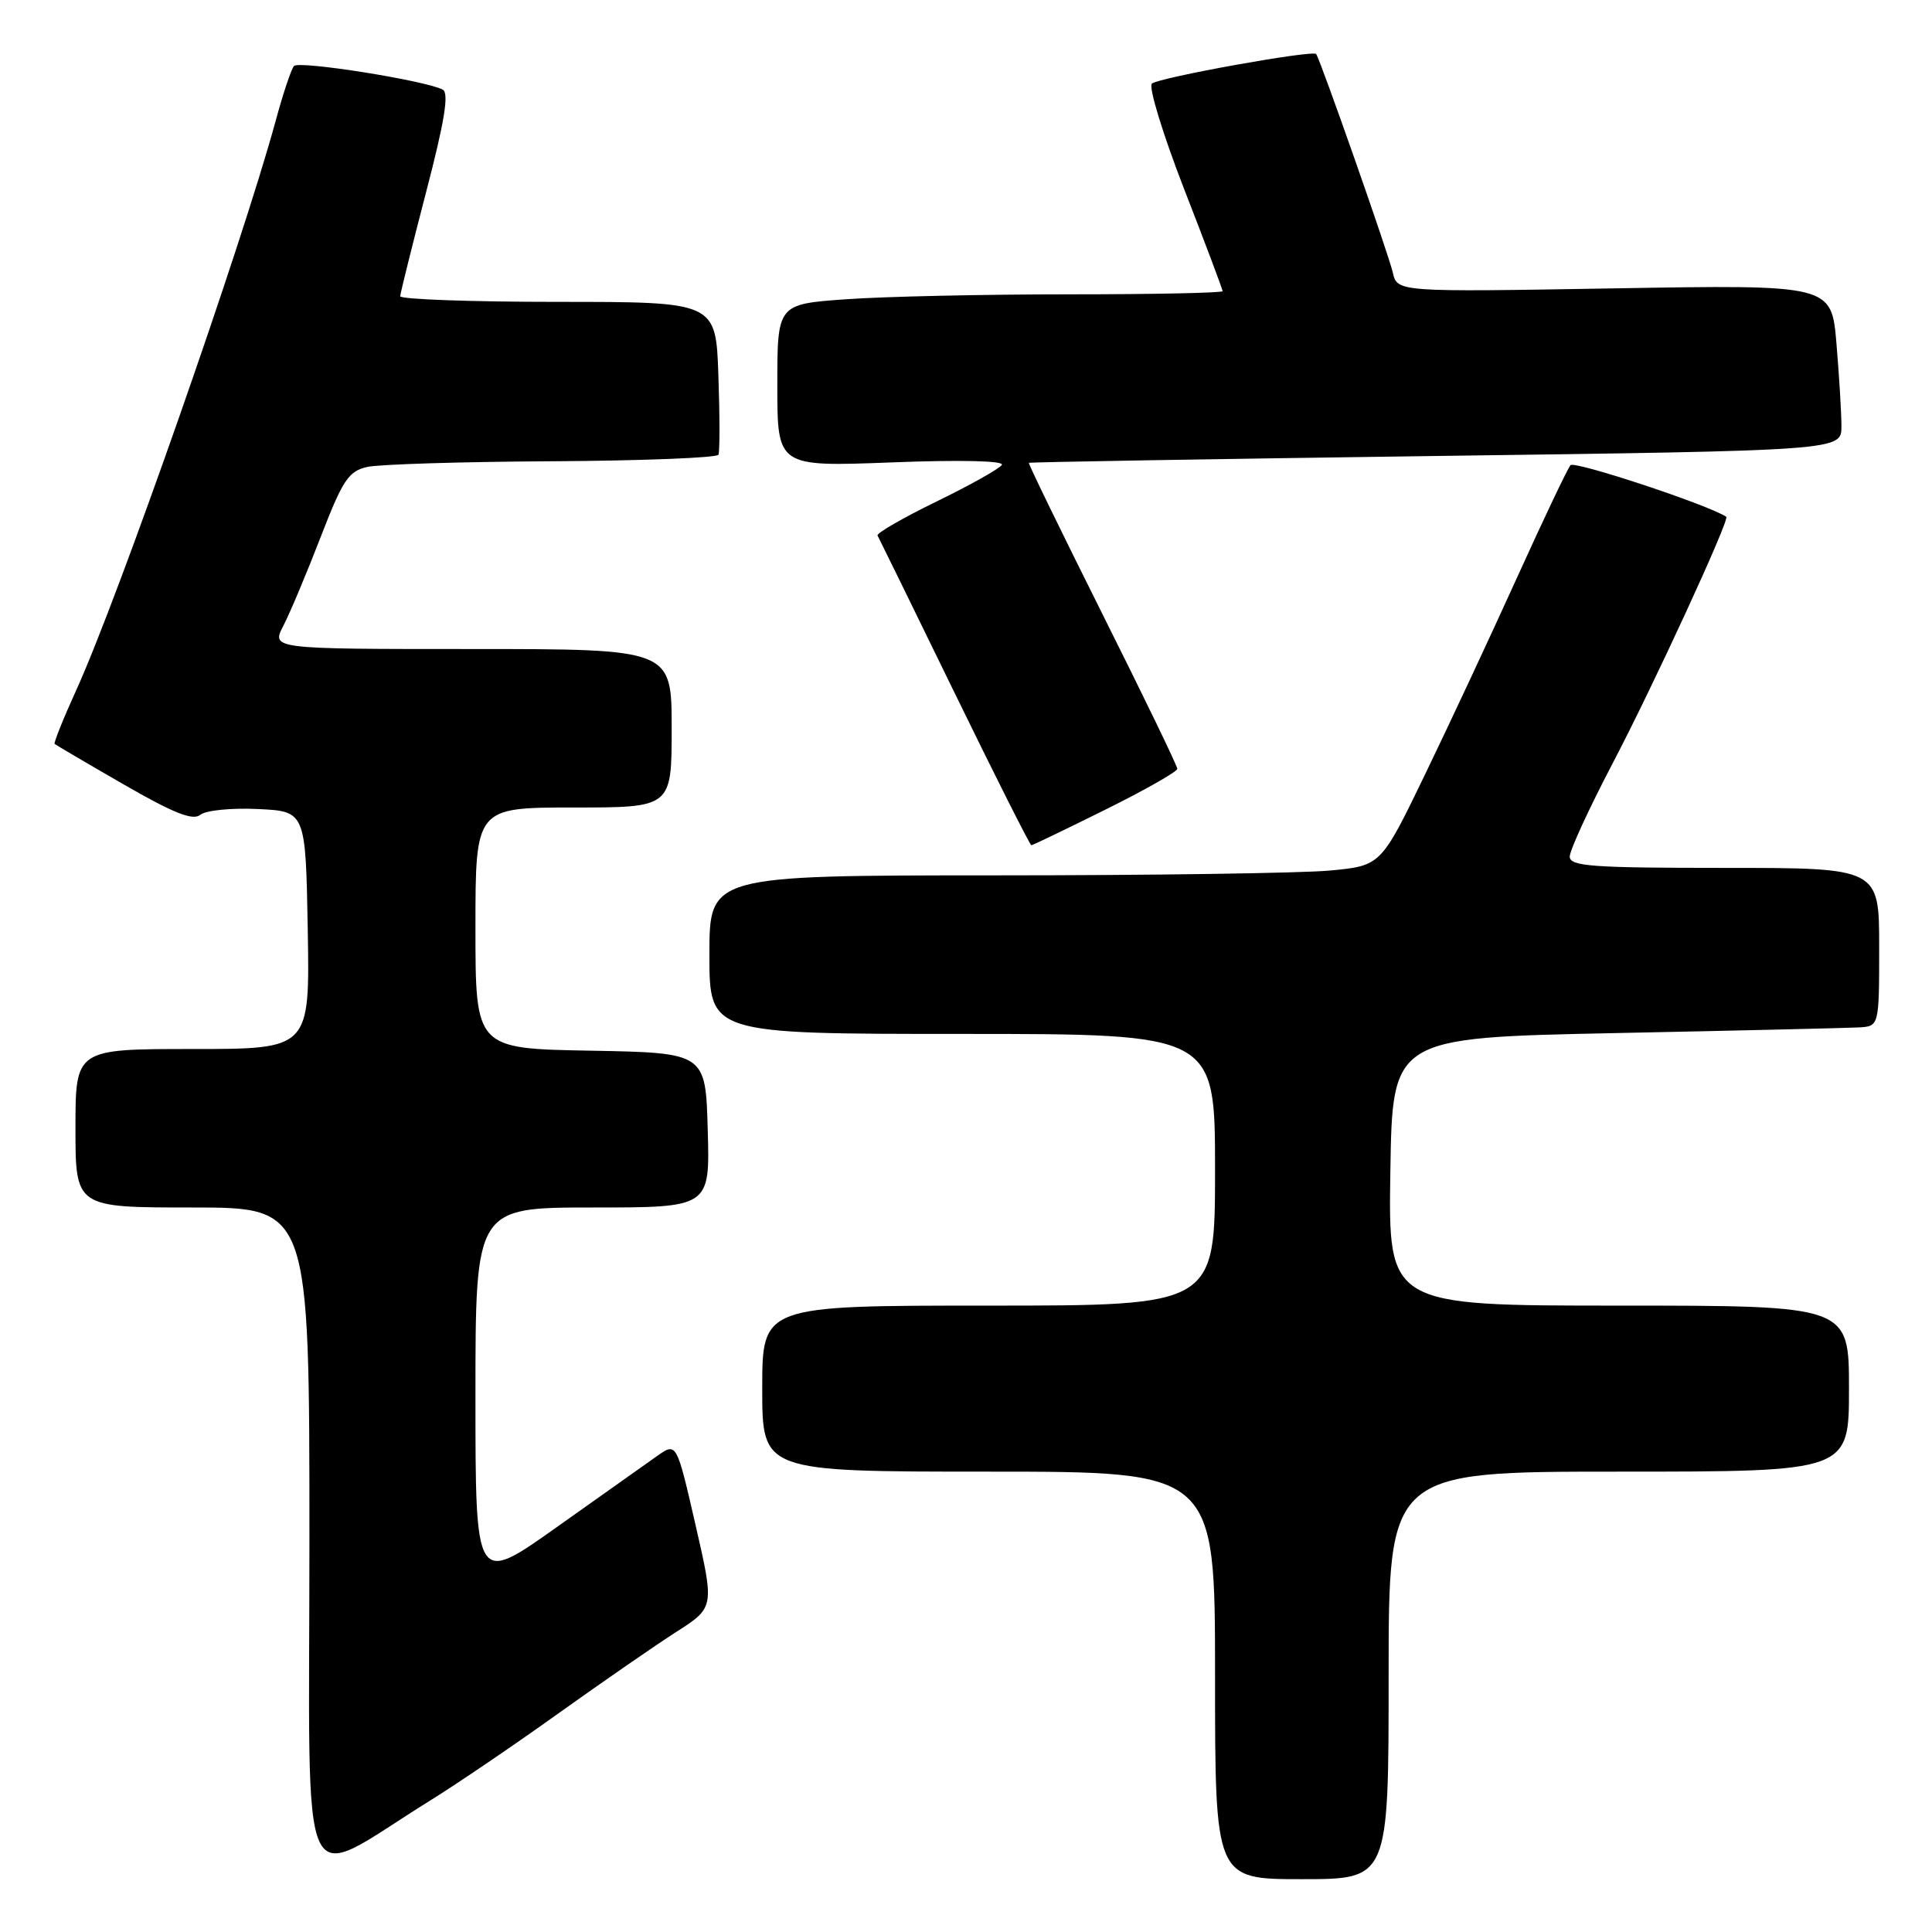<?xml version="1.0" encoding="UTF-8" standalone="no"?>
<!DOCTYPE svg PUBLIC "-//W3C//DTD SVG 1.1//EN" "http://www.w3.org/Graphics/SVG/1.1/DTD/svg11.dtd" >
<svg xmlns="http://www.w3.org/2000/svg" xmlns:xlink="http://www.w3.org/1999/xlink" version="1.1" viewBox="0 0 256 256">
 <g >
 <path fill="currentColor"
d=" M 184.00 222.00 C 184.00 195.00 184.00 195.00 214.50 195.00 C 245.00 195.00 245.00 195.00 245.00 184.00 C 245.00 173.00 245.00 173.00 214.48 173.00 C 183.95 173.00 183.95 173.00 184.23 155.25 C 184.50 137.50 184.50 137.50 214.00 136.89 C 230.22 136.56 244.74 136.22 246.25 136.14 C 249.00 136.00 249.00 136.00 249.00 125.50 C 249.00 115.00 249.00 115.00 228.50 115.00 C 210.92 115.00 208.00 114.79 208.00 113.50 C 208.00 112.67 210.54 107.16 213.63 101.25 C 219.04 90.94 229.23 68.82 228.74 68.48 C 226.51 66.95 208.62 61.02 208.10 61.64 C 207.70 62.11 204.52 68.80 201.03 76.50 C 197.54 84.20 192.05 95.95 188.83 102.61 C 182.98 114.71 182.98 114.71 176.24 115.35 C 172.53 115.70 152.51 115.99 131.75 115.99 C 94.00 116.00 94.00 116.00 94.00 126.50 C 94.00 137.00 94.00 137.00 127.50 137.00 C 161.00 137.00 161.00 137.00 161.00 155.00 C 161.00 173.00 161.00 173.00 131.00 173.00 C 101.00 173.00 101.00 173.00 101.00 184.00 C 101.00 195.00 101.00 195.00 131.00 195.00 C 161.00 195.00 161.00 195.00 161.00 222.00 C 161.00 249.00 161.00 249.00 172.50 249.00 C 184.00 249.00 184.00 249.00 184.00 222.00 Z  M 57.00 238.58 C 60.58 236.36 68.23 231.16 74.01 227.02 C 79.79 222.89 86.80 218.04 89.59 216.25 C 94.67 213.00 94.67 213.00 92.16 202.06 C 89.65 191.11 89.65 191.11 87.08 192.92 C 85.66 193.92 79.66 198.17 73.75 202.37 C 63.00 210.00 63.00 210.00 63.00 185.00 C 63.00 160.00 63.00 160.00 78.53 160.00 C 94.07 160.00 94.07 160.00 93.78 149.75 C 93.50 139.50 93.50 139.50 78.25 139.22 C 63.00 138.95 63.00 138.95 63.00 122.97 C 63.00 107.00 63.00 107.00 76.00 107.00 C 89.00 107.00 89.00 107.00 89.00 96.50 C 89.00 86.00 89.00 86.00 62.47 86.00 C 35.95 86.00 35.95 86.00 37.55 82.91 C 38.43 81.21 40.65 75.92 42.49 71.16 C 45.41 63.60 46.19 62.42 48.67 61.87 C 50.23 61.52 61.26 61.18 73.19 61.12 C 85.12 61.05 95.03 60.66 95.20 60.25 C 95.38 59.84 95.38 55.11 95.19 49.75 C 94.86 40.00 94.86 40.00 73.93 40.00 C 62.42 40.00 53.01 39.66 53.03 39.25 C 53.05 38.84 54.59 32.65 56.45 25.50 C 58.91 16.08 59.52 12.33 58.67 11.88 C 56.40 10.67 39.60 8.00 38.95 8.75 C 38.59 9.16 37.50 12.42 36.53 16.00 C 32.09 32.33 15.70 79.13 10.12 91.41 C 8.39 95.21 7.10 98.43 7.24 98.57 C 7.38 98.70 11.49 101.12 16.37 103.93 C 22.99 107.75 25.57 108.77 26.53 107.97 C 27.25 107.38 30.65 107.03 34.16 107.20 C 40.50 107.50 40.50 107.50 40.78 123.25 C 41.05 139.00 41.05 139.00 25.53 139.00 C 10.00 139.00 10.00 139.00 10.00 149.50 C 10.00 160.00 10.00 160.00 25.50 160.00 C 41.00 160.00 41.00 160.00 41.00 204.04 C 41.00 253.54 39.19 249.63 57.00 238.58 Z  M 146.49 107.27 C 151.72 104.68 156.00 102.24 156.00 101.87 C 156.00 101.49 151.53 92.26 146.07 81.35 C 140.62 70.44 136.23 61.43 136.33 61.33 C 136.43 61.23 160.70 60.82 190.26 60.42 C 244.00 59.70 244.00 59.70 244.00 56.50 C 244.00 54.74 243.70 49.80 243.34 45.51 C 242.68 37.72 242.68 37.72 213.91 38.21 C 185.14 38.70 185.14 38.70 184.55 36.10 C 184.02 33.74 174.97 7.96 174.40 7.16 C 173.99 6.59 153.56 10.27 152.63 11.08 C 152.16 11.49 154.07 17.75 156.88 24.99 C 159.70 32.23 162.00 38.34 162.00 38.58 C 162.00 38.81 152.84 39.00 141.65 39.00 C 130.46 39.00 117.19 39.29 112.15 39.65 C 103.00 40.30 103.00 40.30 103.00 51.07 C 103.00 61.85 103.00 61.85 118.16 61.27 C 127.20 60.92 133.09 61.05 132.75 61.60 C 132.44 62.10 128.54 64.29 124.08 66.46 C 119.62 68.64 116.11 70.66 116.28 70.96 C 116.45 71.26 121.03 80.61 126.46 91.75 C 131.89 102.89 136.48 112.00 136.66 112.00 C 136.83 112.00 141.25 109.87 146.49 107.27 Z "/>
</g>
</svg>